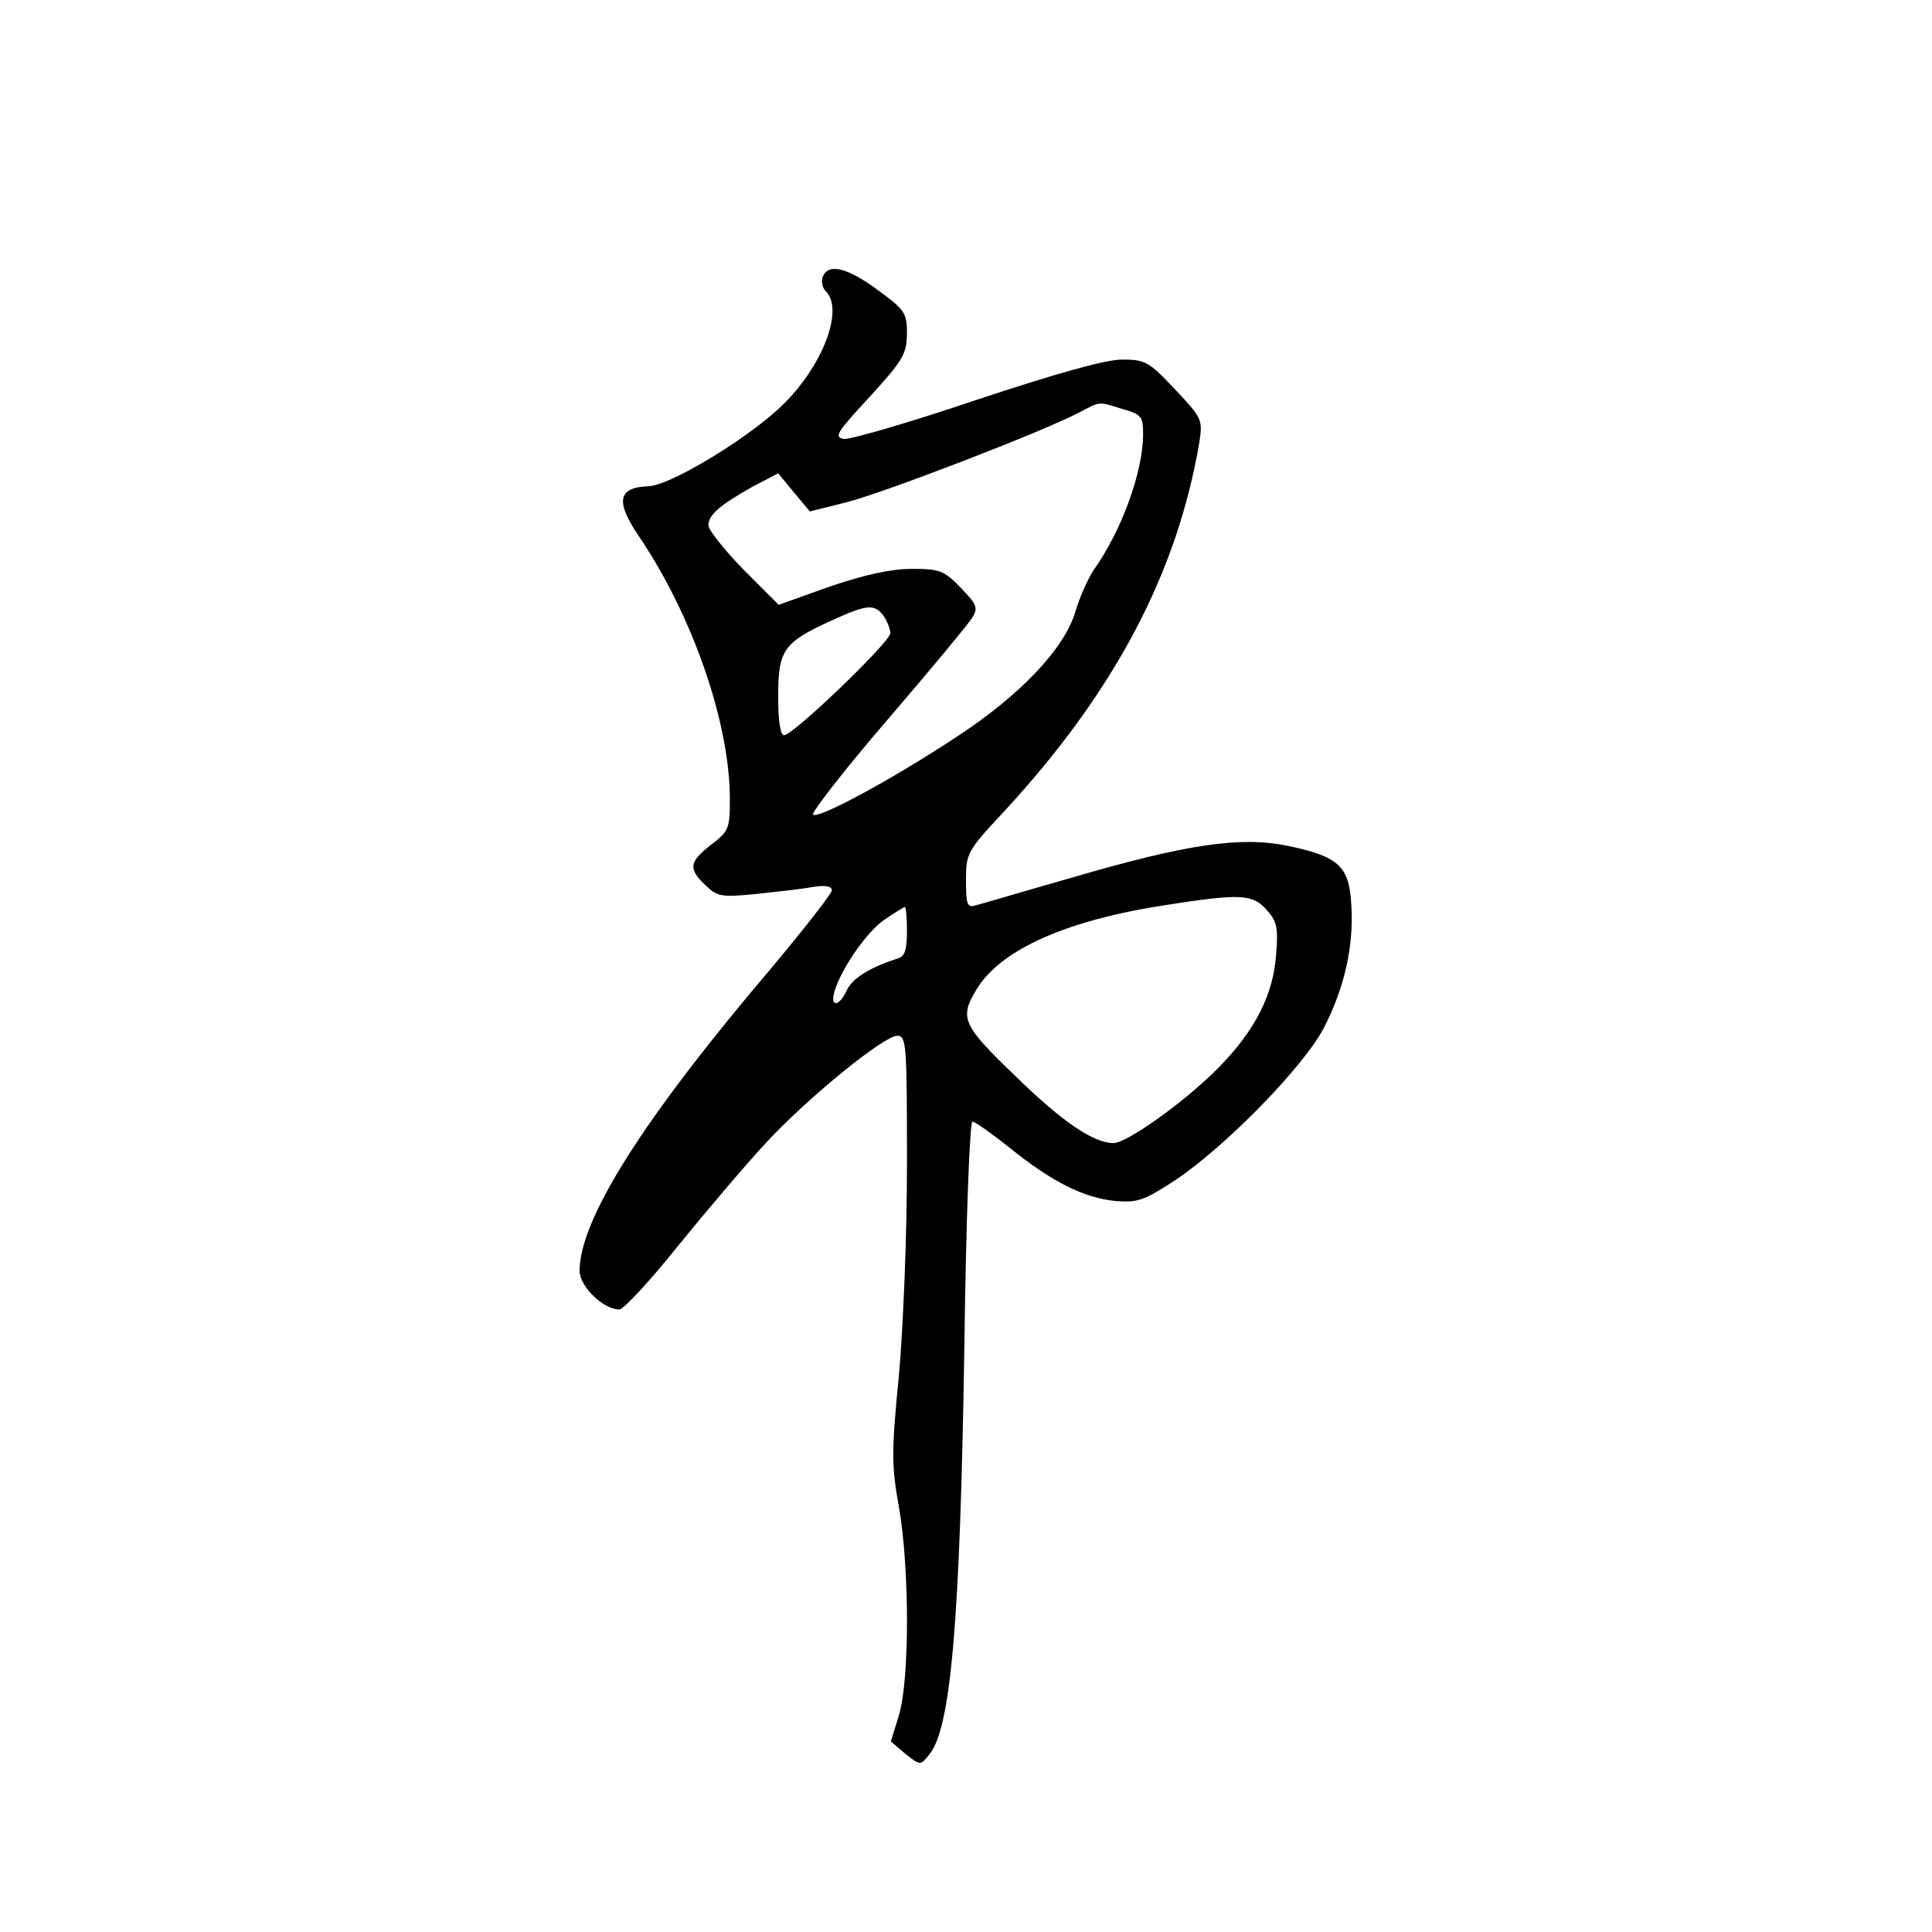 <?xml version="1.0" standalone="no"?>
<!DOCTYPE svg PUBLIC "-//W3C//DTD SVG 20010904//EN"
 "http://www.w3.org/TR/2001/REC-SVG-20010904/DTD/svg10.dtd">
<svg version="1.0" xmlns="http://www.w3.org/2000/svg"
 width="360pt" height="360pt" viewBox="0 0 360 360"
 preserveAspectRatio="xMidYMid meet">
<g transform="translate(0,360) scale(0.1,-0.1)"
fill="#000000" stroke="none">
<path d="M1533 3084 c-3 -8 -1 -20 6 -27 36 -36 -11 -151 -93 -223 -67 -60
-200 -139 -237 -140 -58 -2 -63 -28 -18 -94 100 -148 169 -348 169 -489 0 -55
-2 -60 -35 -85 -41 -32 -43 -45 -10 -76 22 -21 30 -22 92 -16 37 4 85 9 106
13 24 4 37 2 37 -6 0 -6 -51 -71 -112 -144 -239 -281 -358 -469 -358 -565 0
-29 44 -72 74 -72 8 0 57 53 109 118 52 64 125 150 162 190 79 86 222 202 247
202 17 0 18 -16 18 -237 0 -137 -7 -306 -15 -396 -14 -142 -14 -167 0 -245 20
-114 20 -323 0 -388 l-15 -49 27 -23 c28 -22 28 -22 44 -2 41 48 58 248 66
763 3 235 10 417 15 417 5 0 37 -23 71 -50 77 -62 136 -92 196 -98 41 -3 53 1
111 39 93 62 239 211 277 284 38 74 56 152 51 229 -4 72 -23 90 -119 110 -88
18 -189 3 -404 -60 -88 -25 -168 -49 -177 -51 -16 -5 -18 2 -18 47 0 50 2 54
71 128 206 223 323 445 364 689 6 41 5 44 -46 98 -48 51 -55 55 -98 55 -31 0
-120 -25 -271 -75 -124 -42 -235 -74 -247 -73 -20 3 -14 12 47 78 62 68 69 79
70 117 0 40 -3 45 -55 83 -57 42 -92 50 -102 24z m558 -246 c36 -10 39 -14 39
-47 0 -70 -40 -180 -92 -253 -10 -15 -26 -50 -34 -77 -20 -69 -102 -156 -223
-235 -118 -78 -257 -153 -266 -144 -4 3 58 83 138 176 80 93 151 179 158 190
12 19 10 25 -21 57 -31 32 -39 35 -91 35 -39 0 -88 -11 -153 -33 l-95 -34 -66
66 c-36 37 -65 74 -65 82 0 20 22 38 82 72 l48 25 29 -35 30 -36 68 17 c68 17
367 132 433 167 43 22 35 21 81 7z m-445 -385 c7 -10 13 -25 13 -33 -1 -17
-181 -190 -198 -190 -7 0 -11 27 -11 73 0 86 10 100 100 141 66 30 79 31 96 9z
m713 -547 c20 -22 23 -33 19 -83 -5 -76 -39 -143 -108 -213 -61 -62 -170 -140
-195 -140 -37 0 -95 39 -182 124 -100 96 -106 109 -73 163 45 74 169 129 355
157 135 21 158 20 184 -8z m-669 -41 c0 -35 -4 -47 -17 -51 -51 -16 -85 -37
-95 -59 -14 -31 -32 -33 -23 -2 13 43 61 112 94 134 19 13 36 23 37 23 2 0 4
-20 4 -45z"/>
</g>
</svg>
